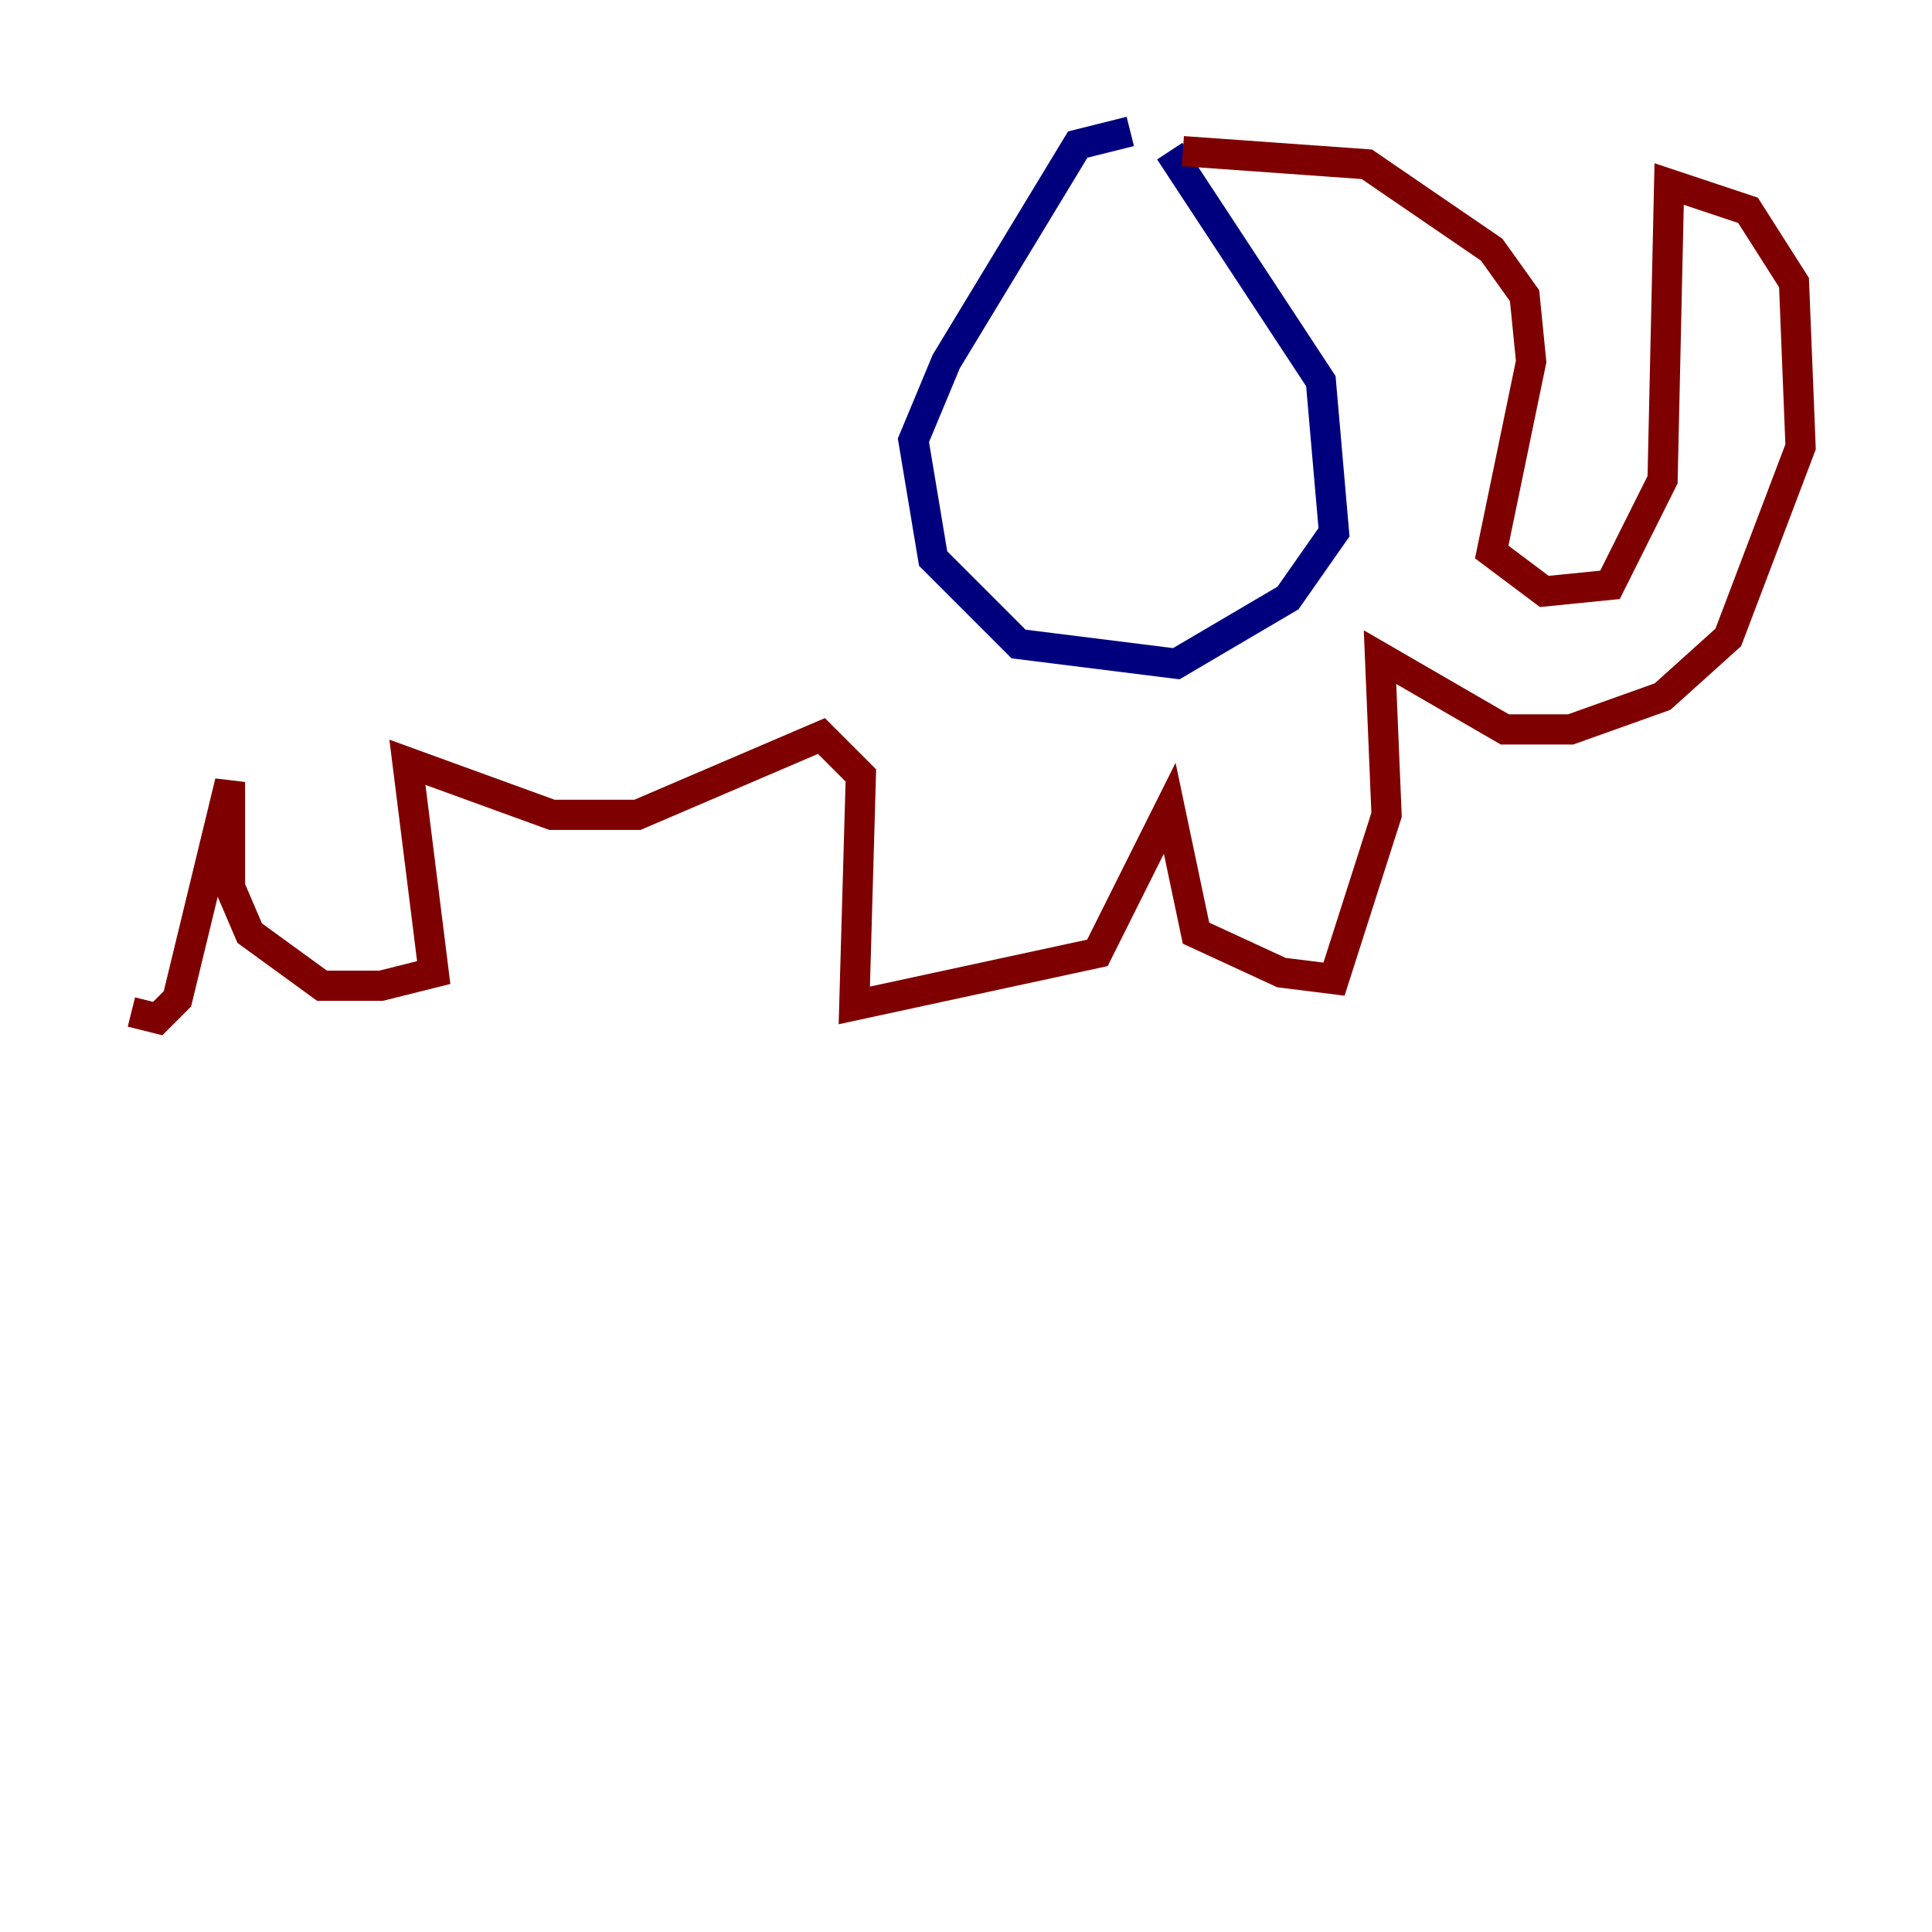 <?xml version="1.0" encoding="utf-8" ?>
<svg baseProfile="tiny" height="128" version="1.2" viewBox="0,0,128,128" width="128" xmlns="http://www.w3.org/2000/svg" xmlns:ev="http://www.w3.org/2001/xml-events" xmlns:xlink="http://www.w3.org/1999/xlink"><defs /><polyline fill="none" points="74.884,8.707 71.401,9.578 62.694,23.946 60.517,29.17 61.823,37.007 67.483,42.667 77.932,43.973 85.333,39.619 88.381,35.265 87.51,25.252 77.497,10.014" stroke="#00007f" stroke-width="2" /><polyline fill="none" points="78.367,10.014 90.558,10.884 98.83,16.544 101.007,19.592 101.442,23.946 98.83,36.571 102.313,39.184 106.667,38.748 110.15,31.782 110.585,12.191 115.809,13.932 118.857,18.721 119.293,29.605 114.503,42.231 110.15,46.15 104.054,48.327 99.701,48.327 91.429,43.537 91.864,53.986 88.381,64.871 84.898,64.435 79.238,61.823 77.497,53.551 72.707,63.129 56.599,66.612 57.034,51.374 54.422,48.762 42.231,53.986 36.571,53.986 26.993,50.503 28.735,64.435 25.252,65.306 21.333,65.306 16.544,61.823 15.238,58.776 15.238,51.809 11.755,66.177 10.449,67.483 8.707,67.048" stroke="#7f0000" stroke-width="2" /></svg>